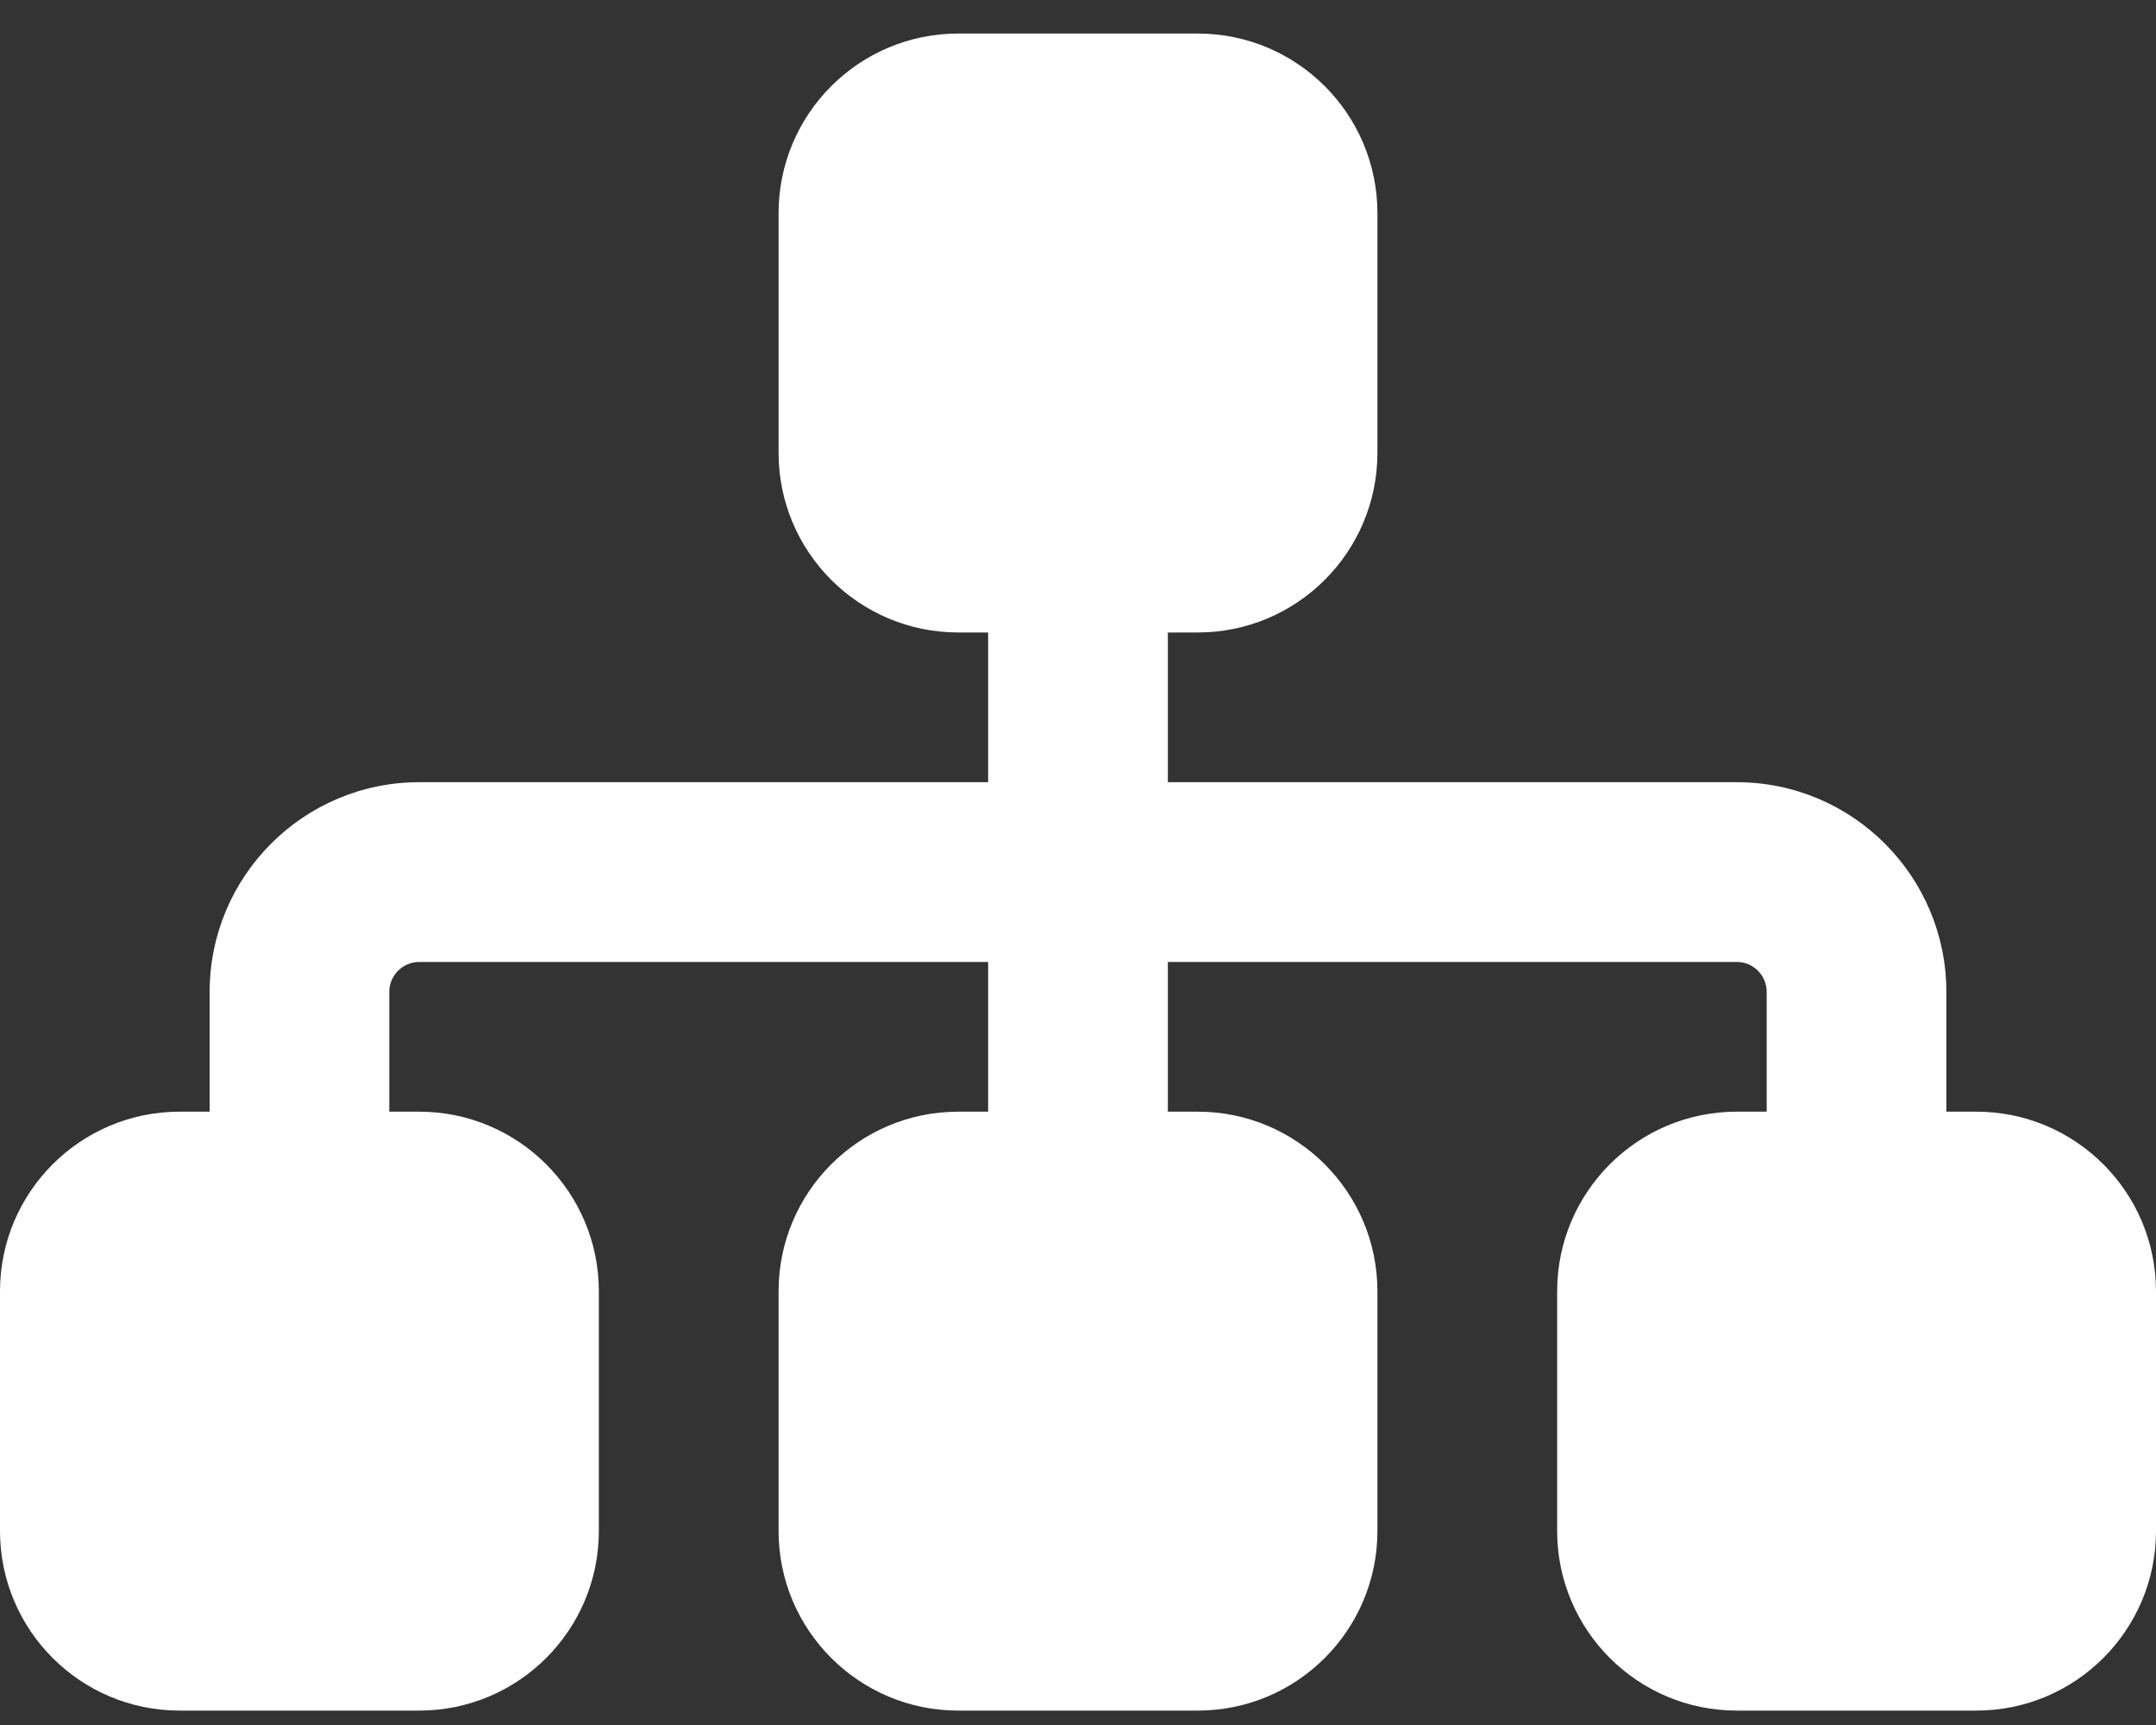 <svg width="25" height="20" viewBox="0 0 25 20" fill="none" xmlns="http://www.w3.org/2000/svg">
<rect x="0" y="0" width="25" height="20" fill="#333333" stroke="none"/>
<path d="M9.028 2.472C9.028 1.322 9.961 0.389 11.111 0.389H13.889C15.039 0.389 15.972 1.322 15.972 2.472V5.25C15.972 6.4 15.039 7.333 13.889 7.333H13.542V9.069H20.139C21.48 9.069 22.569 10.159 22.569 11.5V12.889H22.917C24.067 12.889 25 13.822 25 14.972V17.75C25 18.9 24.067 19.833 22.917 19.833H20.139C18.989 19.833 18.056 18.9 18.056 17.75V14.972C18.056 13.822 18.989 12.889 20.139 12.889H20.486V11.5C20.486 11.309 20.33 11.153 20.139 11.153H13.542V12.889H13.889C15.039 12.889 15.972 13.822 15.972 14.972V17.75C15.972 18.9 15.039 19.833 13.889 19.833H11.111C9.961 19.833 9.028 18.9 9.028 17.75V14.972C9.028 13.822 9.961 12.889 11.111 12.889H11.458V11.153H4.861C4.67 11.153 4.514 11.309 4.514 11.5V12.889H4.861C6.011 12.889 6.944 13.822 6.944 14.972V17.75C6.944 18.9 6.011 19.833 4.861 19.833H2.083C0.933 19.833 0 18.9 0 17.75V14.972C0 13.822 0.933 12.889 2.083 12.889H2.431V11.5C2.431 10.159 3.52 9.069 4.861 9.069H11.458V7.333H11.111C9.961 7.333 9.028 6.4 9.028 5.25V2.472Z" fill="white"/>
</svg>
